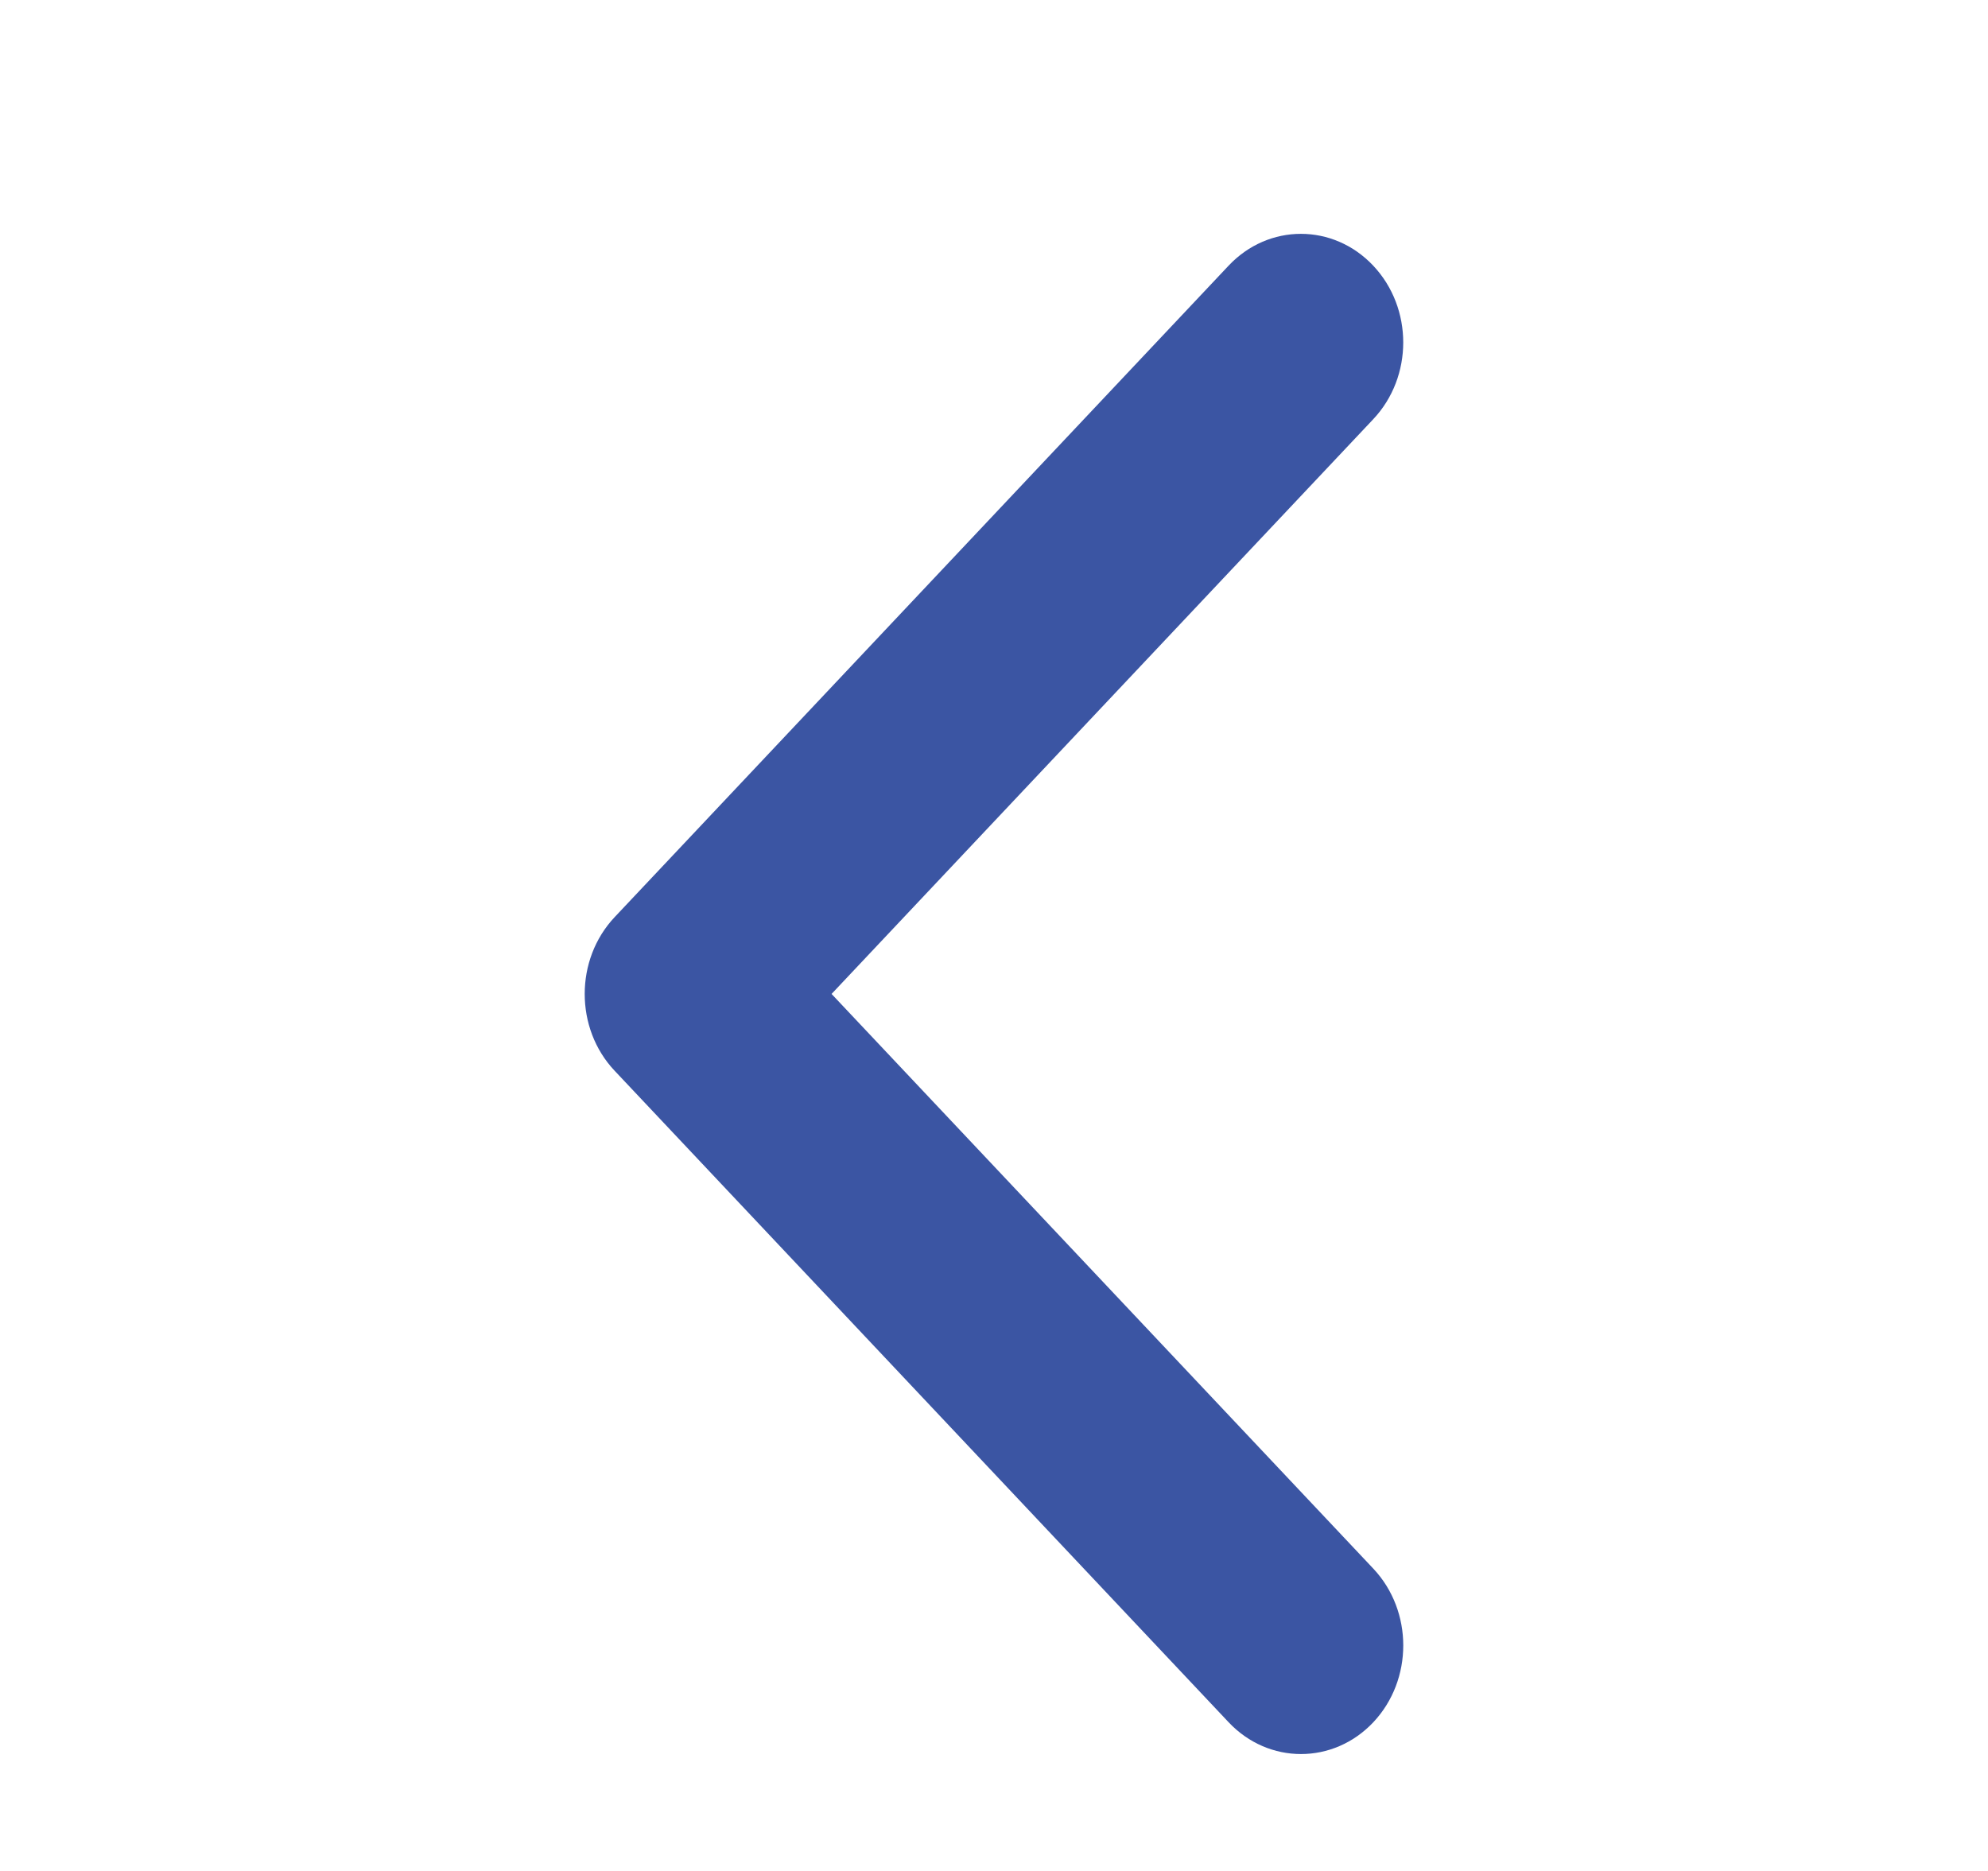 <svg width="17" height="16" viewBox="0 0 17 16" fill="none" xmlns="http://www.w3.org/2000/svg">
<path d="M5 8.5C5 8.738 5.085 8.976 5.256 9.157L10.506 14.728C10.848 15.091 11.402 15.091 11.744 14.728C12.085 14.365 12.085 13.778 11.744 13.415L7.111 8.5L11.743 3.585C12.085 3.222 12.085 2.635 11.743 2.272C11.401 1.909 10.848 1.909 10.506 2.272L5.256 7.843C5.085 8.025 5 8.262 5 8.5Z" fill="#3B55A3"/>
</svg>
